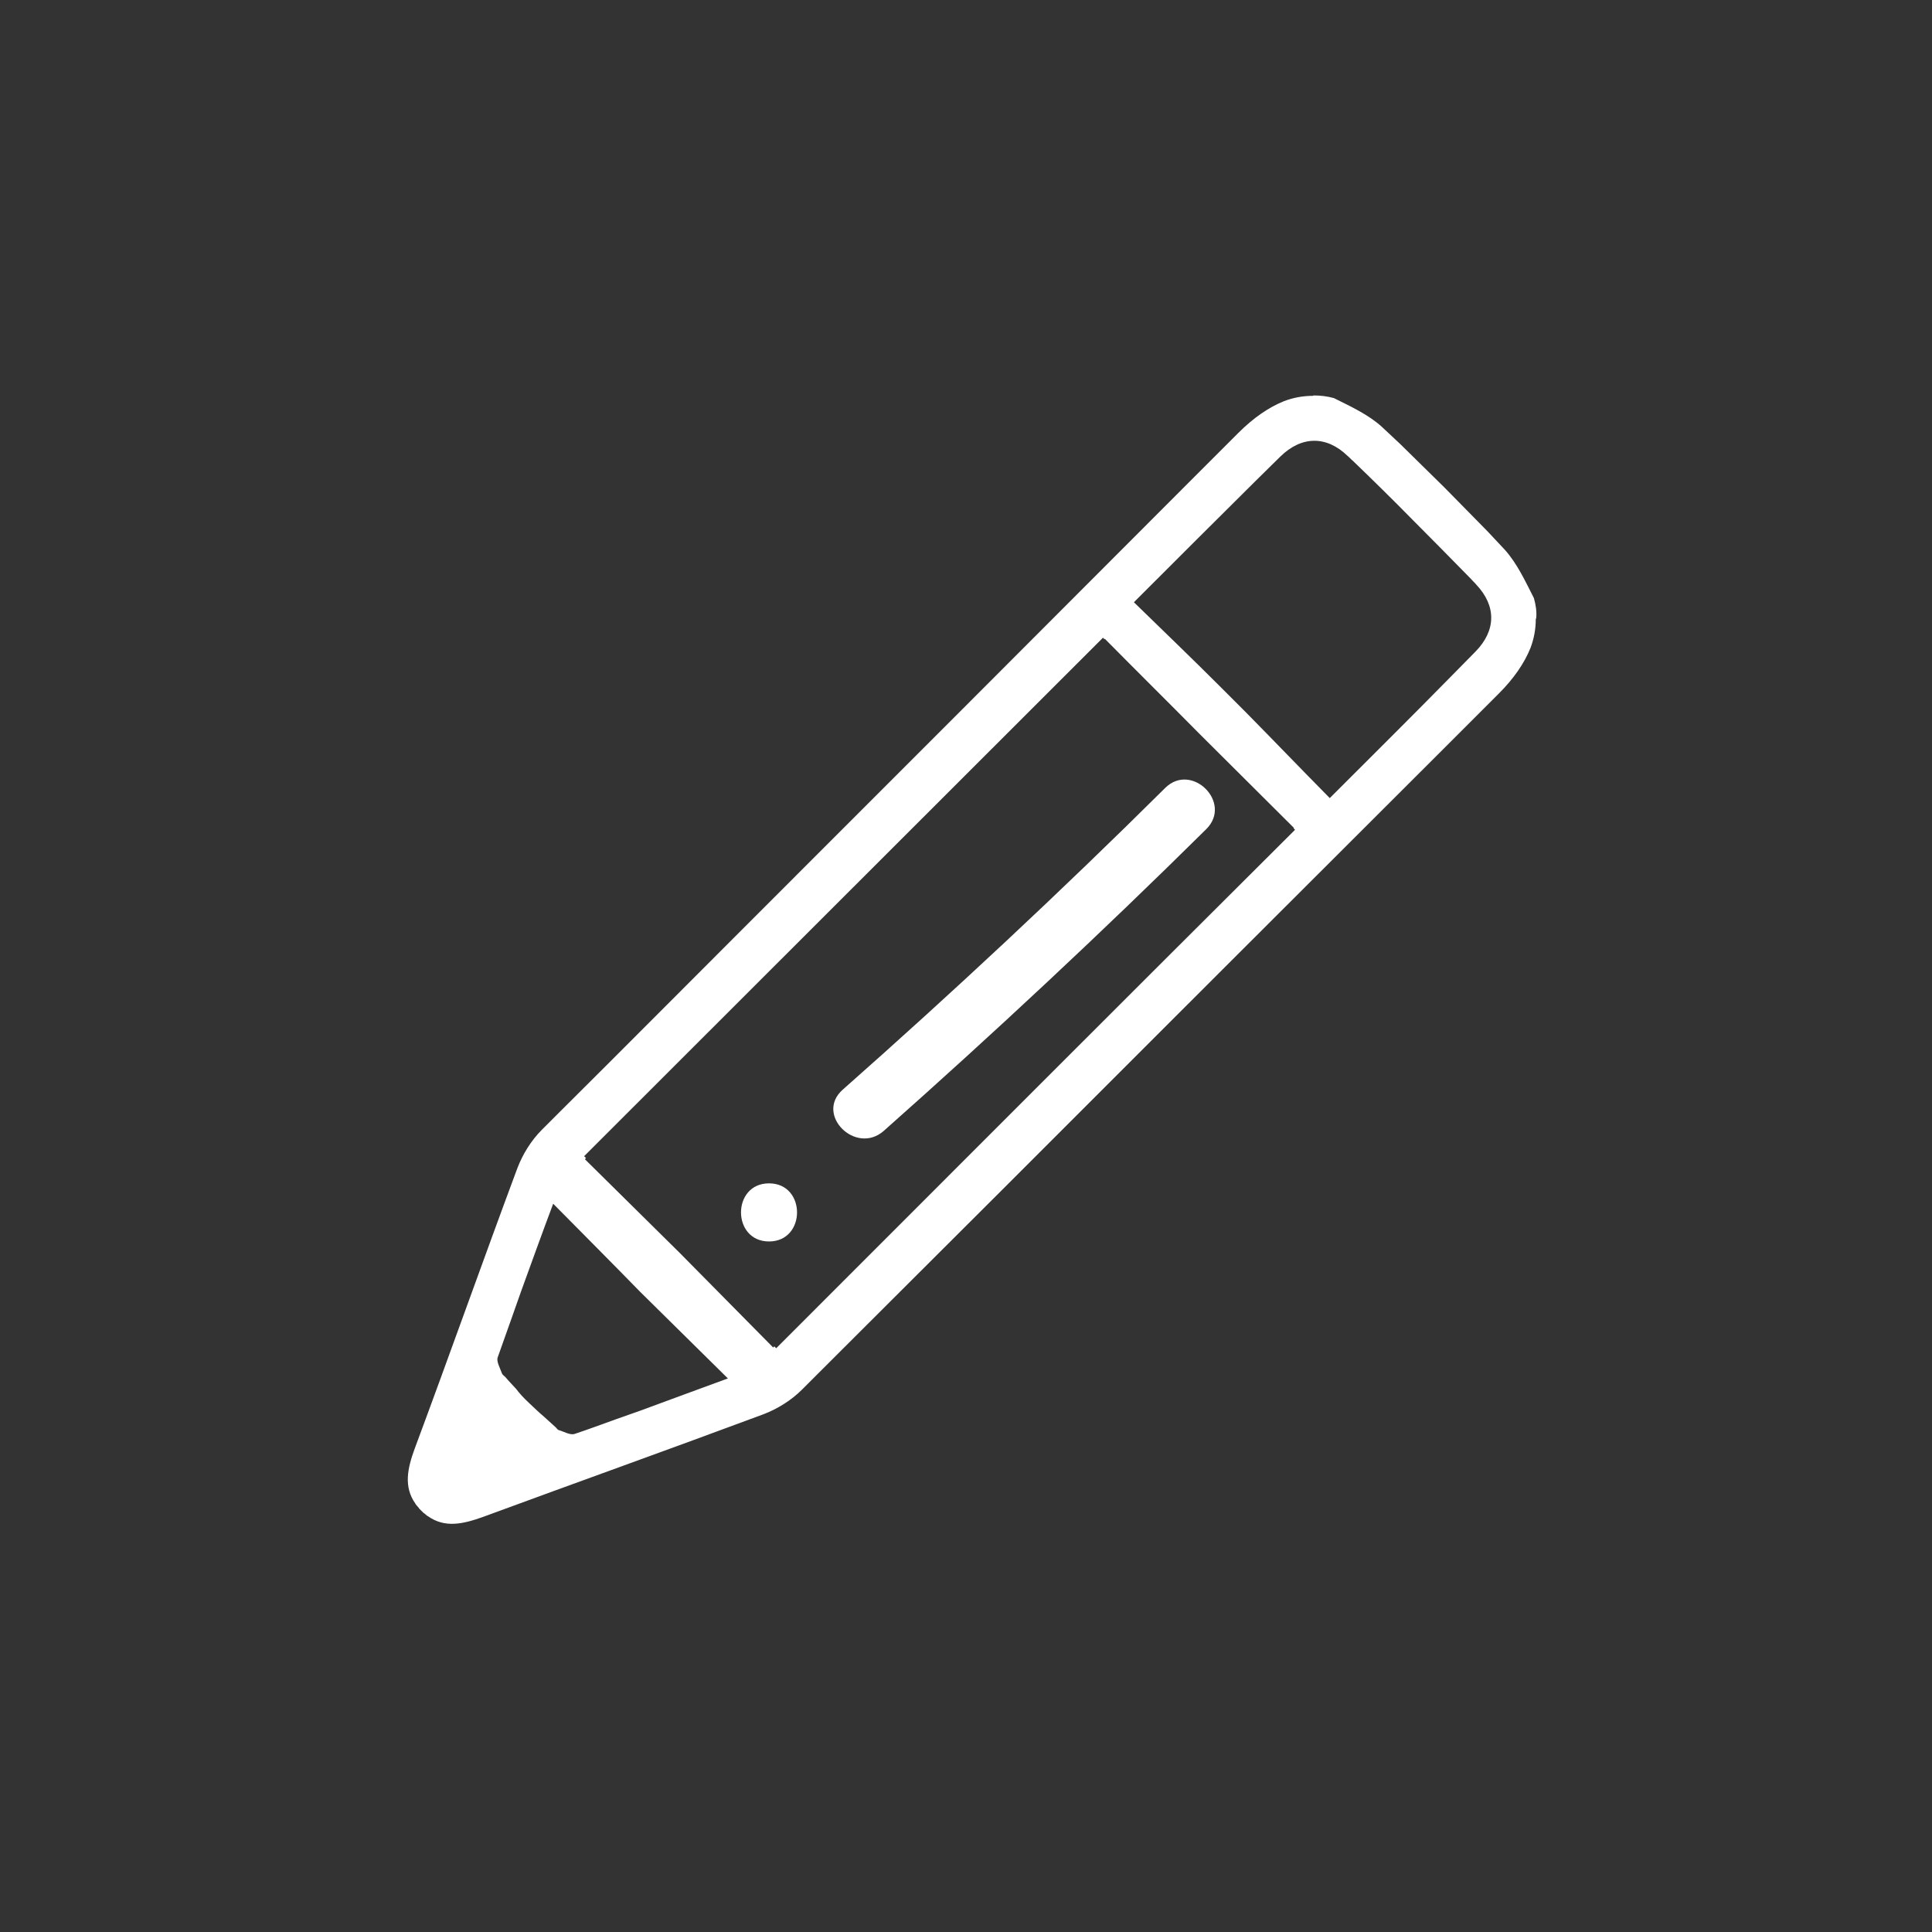 <?xml version="1.0" encoding="utf-8"?>
<!-- Generator: Adobe Illustrator 24.0.3, SVG Export Plug-In . SVG Version: 6.00 Build 0)  -->
<svg version="1.1" id="Layer_1" xmlns="http://www.w3.org/2000/svg" xmlns:xlink="http://www.w3.org/1999/xlink" x="0px" y="0px"
	 viewBox="0 0 512 512" style="enable-background:new 0 0 512 512;" xml:space="preserve">
<rect x="0" y="0" width="512" height="512" fill="#333333" stroke="none"/>
<style type="text/css">
	.st0{fill:#FFFFFF;}
</style>
<title>Edit HMW</title>
<g>
	<path class="st0" d="M308.8,208.8c-27.7,27.5-56.2,54.1-85.5,80c-7.4,6.6,3.5,17.4,10.9,10.9c29.2-25.9,57.7-52.5,85.5-80
		C326.7,212.7,315.8,201.9,308.8,208.8"/>
	<path class="st0" d="M203.8,313.6c-9.9,0-9.9,15.4,0,15.4C213.7,329,213.7,313.6,203.8,313.6"/>
	<path class="st0" d="M391,172.7c-2.1,2.1-4.1,4.2-6.2,6.3c-10.5,10.7-21.2,21.3-32.4,32.5c0,0-0.1-0.1-0.1-0.1c0,0,0,0,0,0
		c-7.7-7.8-14.9-15.3-22.1-22.6c-1.2-1.2-2.3-2.3-3.5-3.5c-1.2-1.2-2.3-2.3-3.5-3.5c-7.3-7.3-14.8-14.5-22.6-22.1c0,0,0,0,0,0
		c0,0-0.1-0.1-0.1-0.1c11.2-11.2,21.9-21.9,32.5-32.4c2.1-2.1,4.2-4.1,6.3-6.2c5.6-5.5,12.2-5.6,17.8-0.2c0.5,0.4,0.9,0.9,1.4,1.3
		c5.3,5.1,10.6,10.3,15.8,15.6c5.2,5.2,10.4,10.5,15.6,15.8c0.4,0.5,0.9,0.9,1.3,1.4C396.6,160.6,396.5,167.1,391,172.7
		 M205.7,357.3c-0.2-0.2-0.3-0.3-0.5-0.5c-0.1,0.1-0.2,0.2-0.3,0.3c-8.1-8.2-16.5-16.7-24.8-25.1c-8.5-8.4-16.9-16.7-25.1-24.8
		c0.1-0.1,0.2-0.2,0.3-0.3c-0.2-0.2-0.3-0.3-0.5-0.5c45.4-45.4,91.5-91.4,137.5-137.4c0.1,0.1,0.3,0.3,0.4,0.4c0,0,0.1-0.1,0.1-0.1
		c8.2,8.3,16.6,16.6,25,25.1c8.4,8.4,16.8,16.7,25.1,25c0,0-0.1,0.1-0.1,0.1c0.1,0.1,0.3,0.3,0.4,0.4
		C297.1,265.8,251,312,205.7,357.3 M169.8,373.8c-2.5,0.9-4.8,1.7-6.8,2.4c-3.6,1.3-7.1,2.6-10.7,3.8c-1.2,0.4-2.8-0.6-4.2-1
		c-0.4-0.1-0.6-0.6-1-0.9c-1.1-1-2.2-2-3.2-2.9c-1.1-0.9-2.3-2.1-3.7-3.4c-1.4-1.3-2.5-2.5-3.4-3.7c-0.9-1-1.9-2-2.9-3.2
		c-0.3-0.3-0.8-0.6-0.9-1c-0.5-1.4-1.5-3.1-1.1-4.2c1.3-3.6,2.5-7.1,3.8-10.7c0.7-2,1.5-4.2,2.4-6.8c2.8-7.7,5.6-15.5,8.5-23.2
		c7.7,7.8,15.4,15.5,23,23.3c7.7,7.6,15.5,15.3,23.3,23C185.3,368.1,177.6,370.9,169.8,373.8 M406.5,158.5
		c-2.3-4.5-4.4-9.1-7.7-12.8c-1.5-1.6-3-3.2-4.5-4.8c-3.8-3.9-7.7-7.8-11.5-11.7c-3.9-3.8-7.8-7.7-11.7-11.5c-1.6-1.5-3.2-3-4.8-4.5
		c-3.6-3.3-8.2-5.4-12.8-7.7c-1.8-0.5-3.6-0.7-5.4-0.7c0,0-0.1,0.1-0.1,0.1c-2.8,0-5.3,0.5-7.7,1.4c-4,1.6-8.1,4.4-12.1,8.4
		c-4.8,4.8-9.7,9.7-14.5,14.5c-39,39.1-78.1,78.2-117.2,117.3c-16.1,16.1-32.2,32.3-48.4,48.4c-1.5,1.5-3,3-4.5,4.5
		c-2.8,2.8-5.1,6.5-6.5,10.2c-9.2,24.7-18,49.6-27.2,74.3c-1.9,5.2-3,10.1,0.2,14.6c0,0.1,0.1,0.1,0.1,0.2c0.2,0.2,0.4,0.5,0.6,0.7
		c0.1,0.1,0.2,0.2,0.3,0.4c0.2,0.2,0.3,0.3,0.5,0.5c0.2,0.2,0.3,0.3,0.5,0.5c0.1,0.1,0.2,0.2,0.4,0.3c0.2,0.2,0.5,0.4,0.7,0.6
		c0.1,0,0.1,0.1,0.2,0.1c4.5,3.2,9.3,2.1,14.6,0.2c24.7-9.1,49.6-18,74.3-27.2c3.7-1.4,7.4-3.7,10.2-6.5c1.5-1.5,3-3,4.5-4.5
		c16.1-16.1,32.3-32.2,48.4-48.3c39.1-39.1,78.2-78.2,117.3-117.2c4.8-4.8,9.7-9.7,14.5-14.5c4-4,6.8-8.1,8.4-12.1
		c0.9-2.4,1.4-4.9,1.4-7.7c0,0,0.1-0.1,0.1-0.1C407.3,162.1,407,160.3,406.5,158.5"/>
</g>
</svg>

